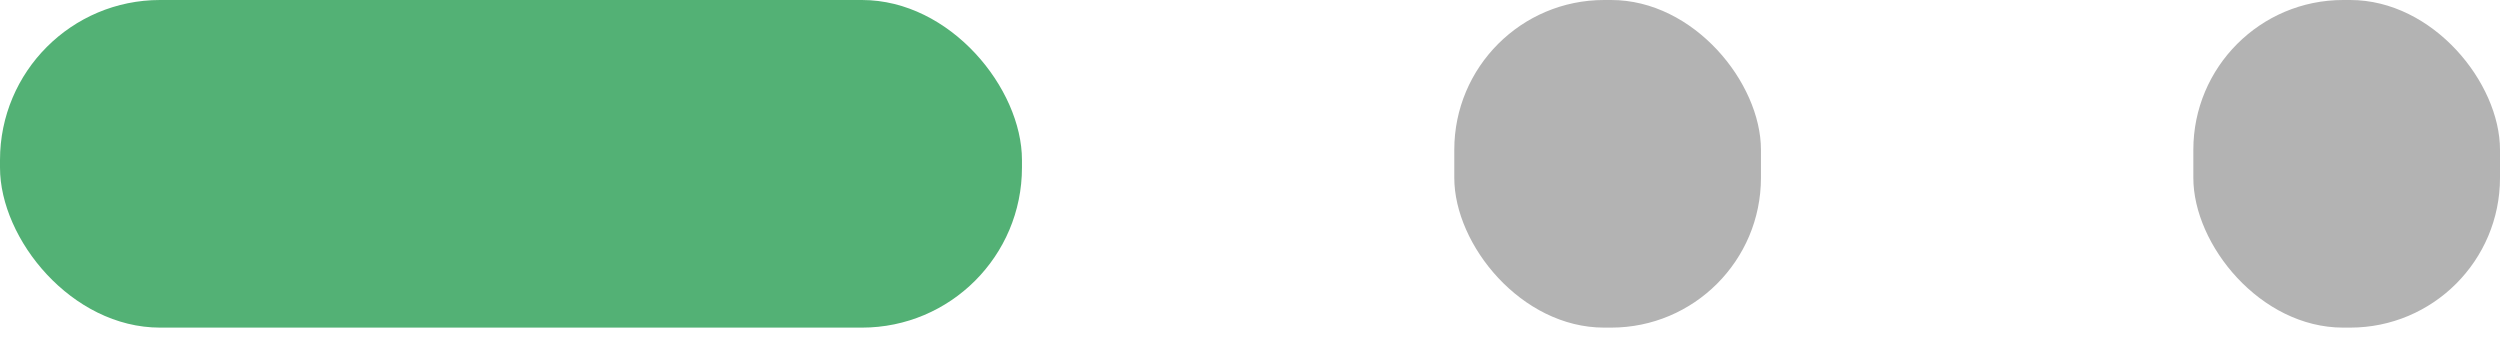 <svg width="42" height="6" viewBox="0 0 42 6" fill="none" xmlns="http://www.w3.org/2000/svg">
<rect width="17.169" height="5.504" rx="2.689" fill="#53B175"/>
<rect opacity="0.3" x="24.432" width="5.152" height="5.504" rx="2.517" fill="#030303"/>
<rect opacity="0.3" x="36.848" width="5.152" height="5.504" rx="2.517" fill="#030303"/>
</svg>
